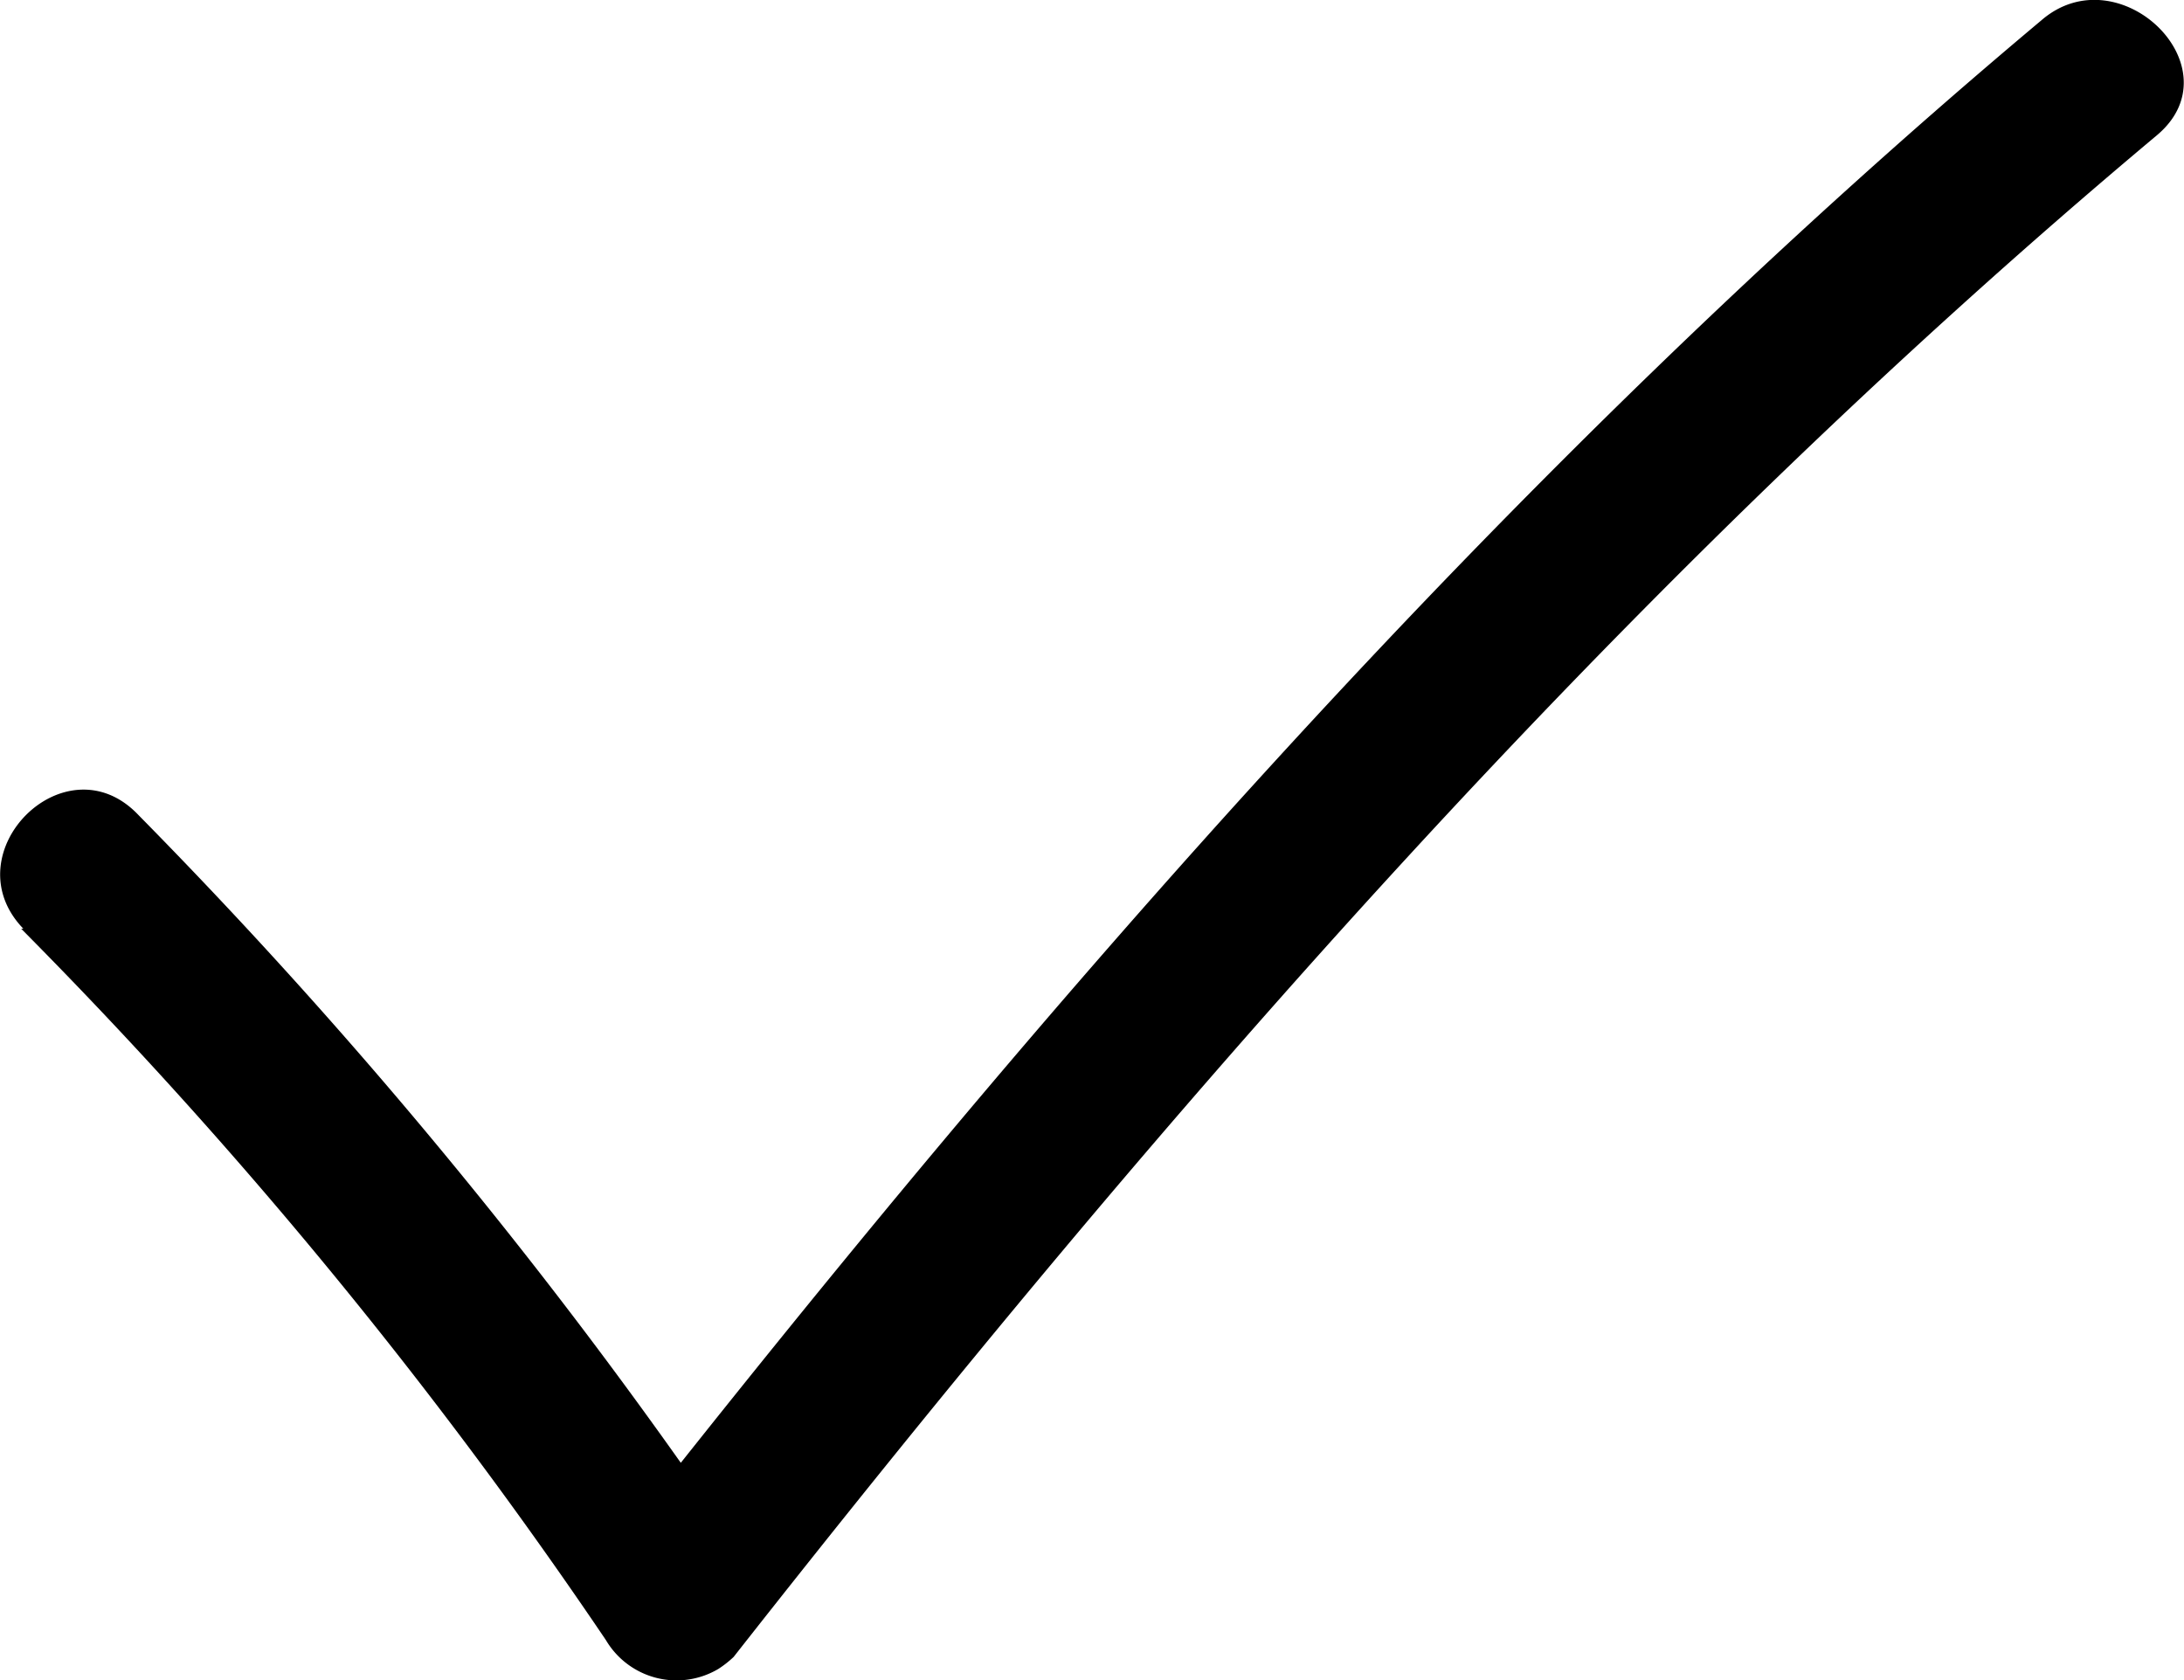<svg xmlns="http://www.w3.org/2000/svg" viewBox="0 0 40.19 30.92"><path fill="currentColor" d="M.39,17.09A90.58,90.58,0,0,1,11.15,30.18a1.51,1.51,0,0,0,2.07.53,1.93,1.93,0,0,0,.28-.22c7.92-10.08,16.34-19.75,26.19-28C41.17,1.25,39-.86,37.57.37c-9.85,8.26-18.27,17.93-26.19,28l2.36.3A96.15,96.15,0,0,0,2.55,15C1.21,13.58-.91,15.7.43,17.09Z"></path></svg>
